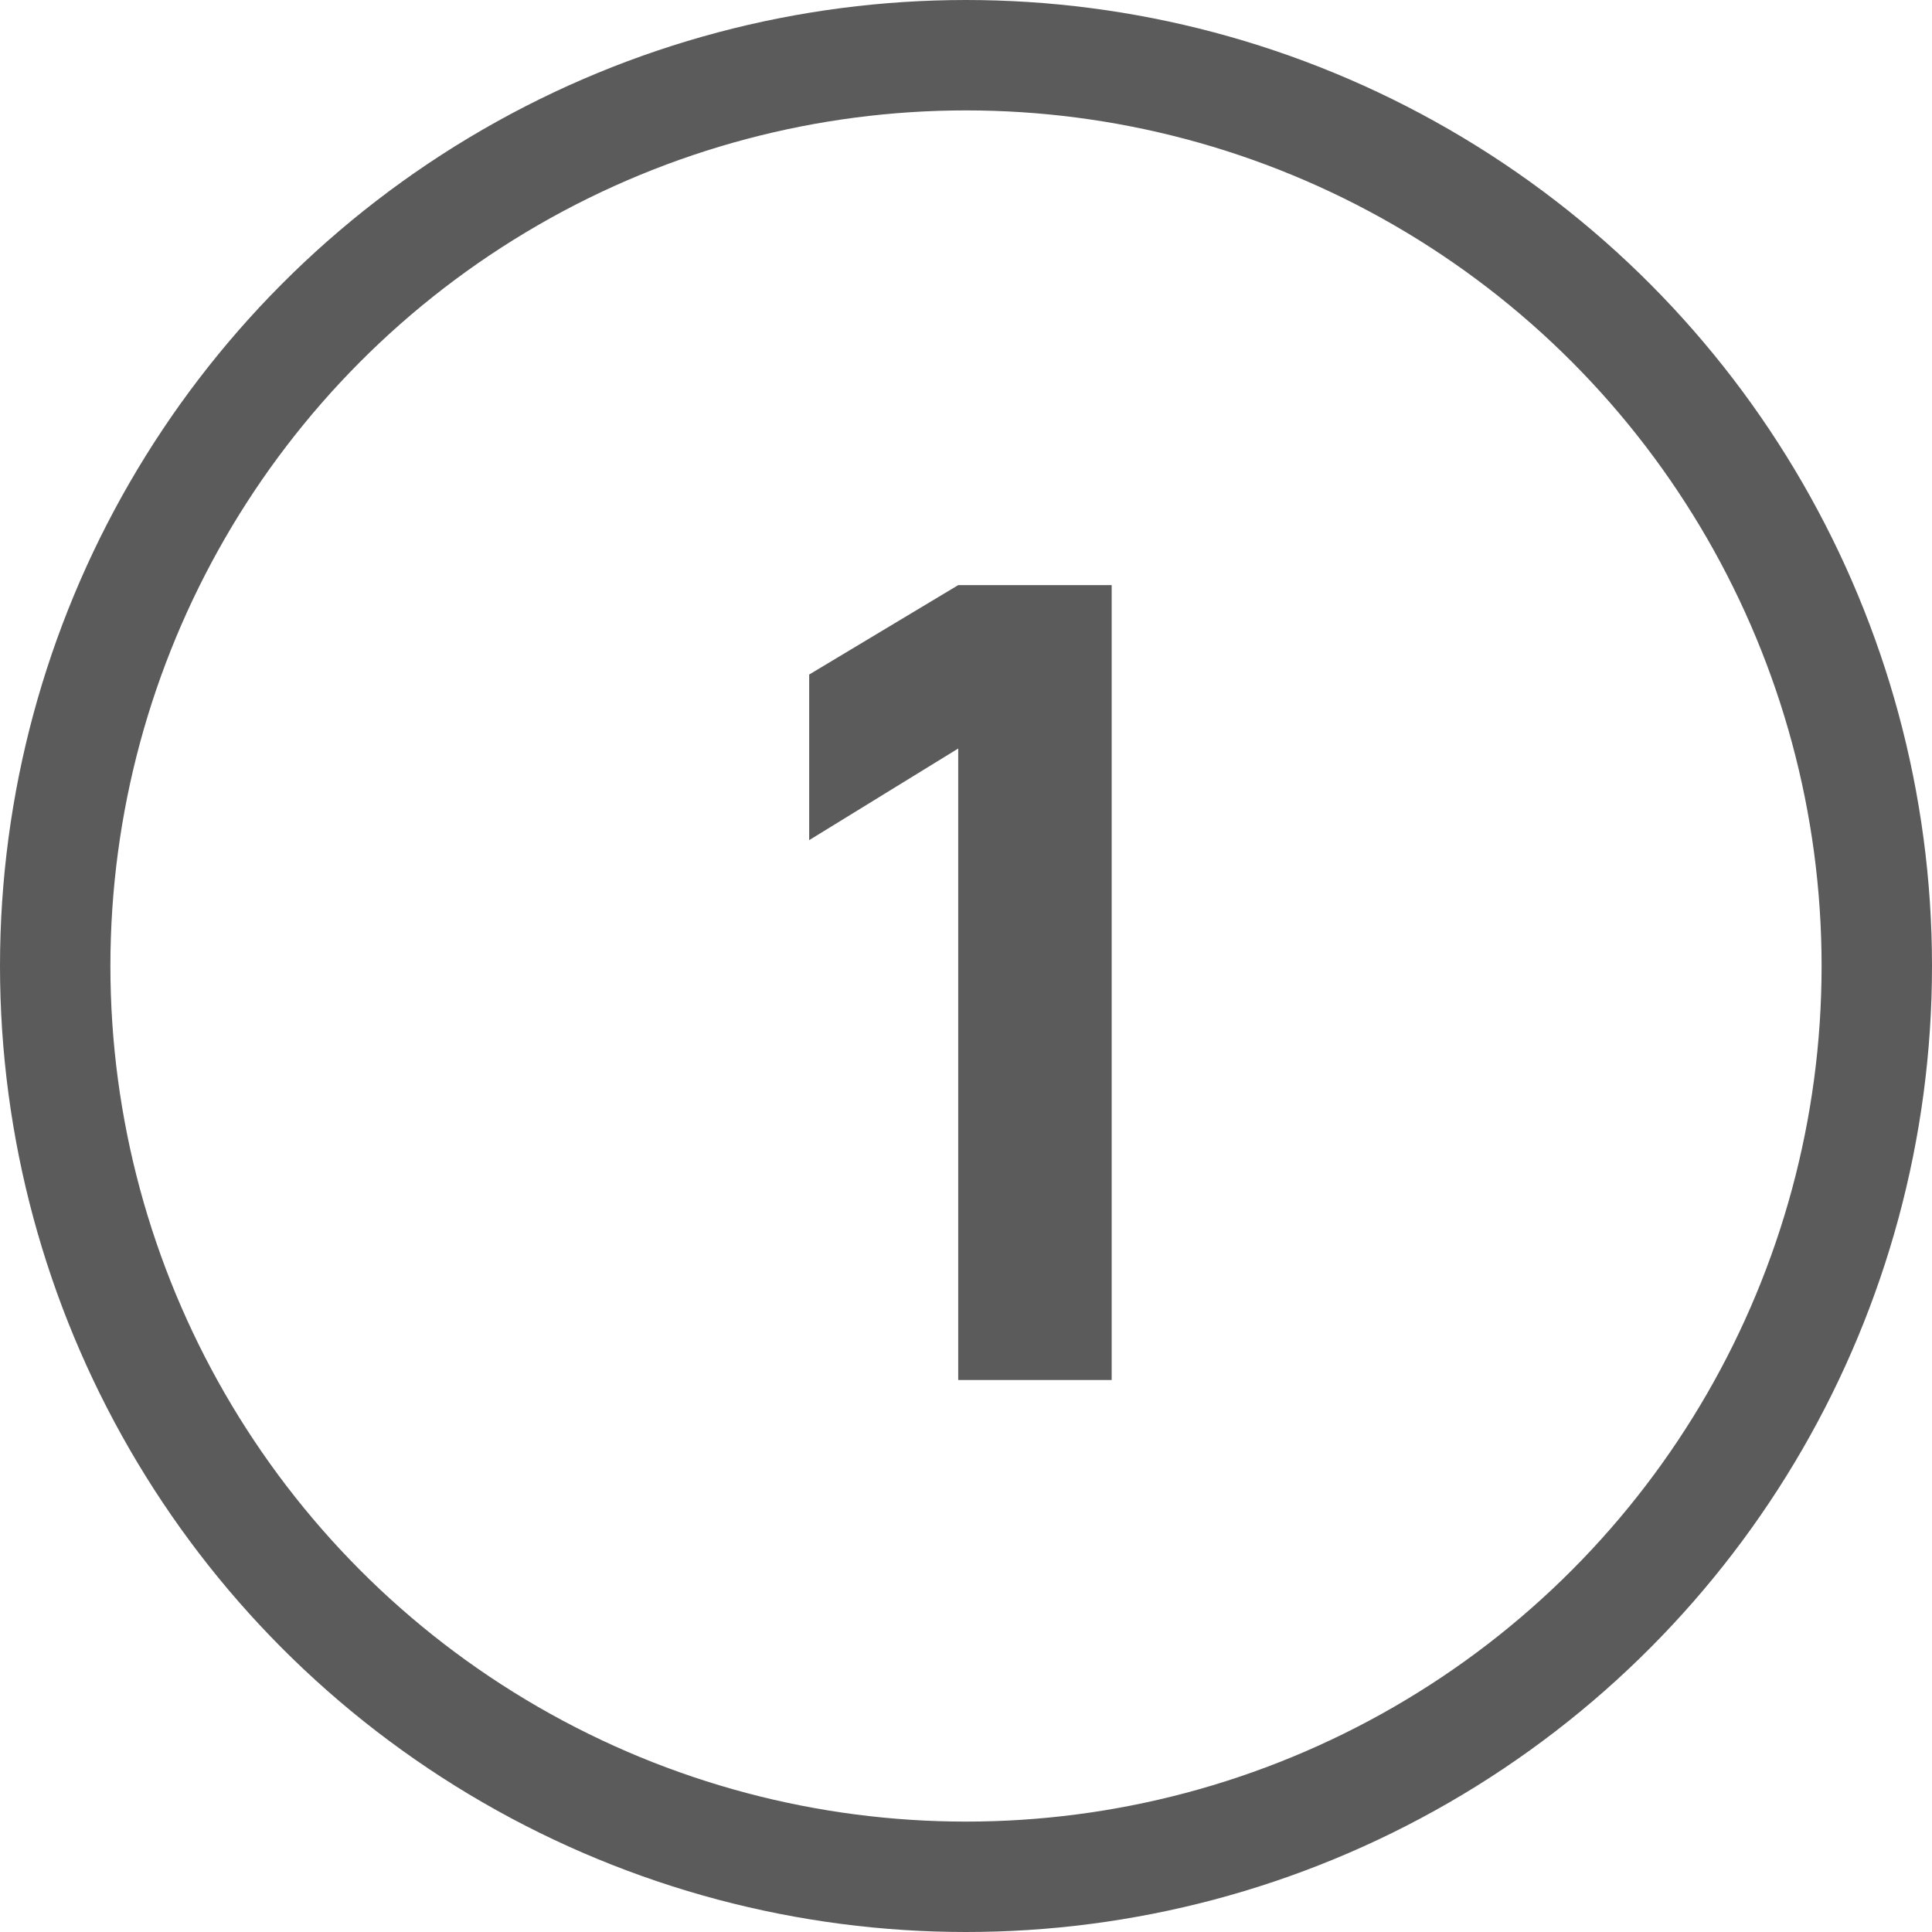 <svg width="35" height="35" viewBox="0 0 35 35" fill="none" xmlns="http://www.w3.org/2000/svg">
<circle cx="17.5" cy="17.5" r="16.5" stroke="#5C5B5B" stroke-width="2"/>
<path d="M17.359 25V13.56L14.659 15.22V12.22L17.359 10.6H20.139V25H17.359Z" fill="#5C5B5B"/>
</svg>
